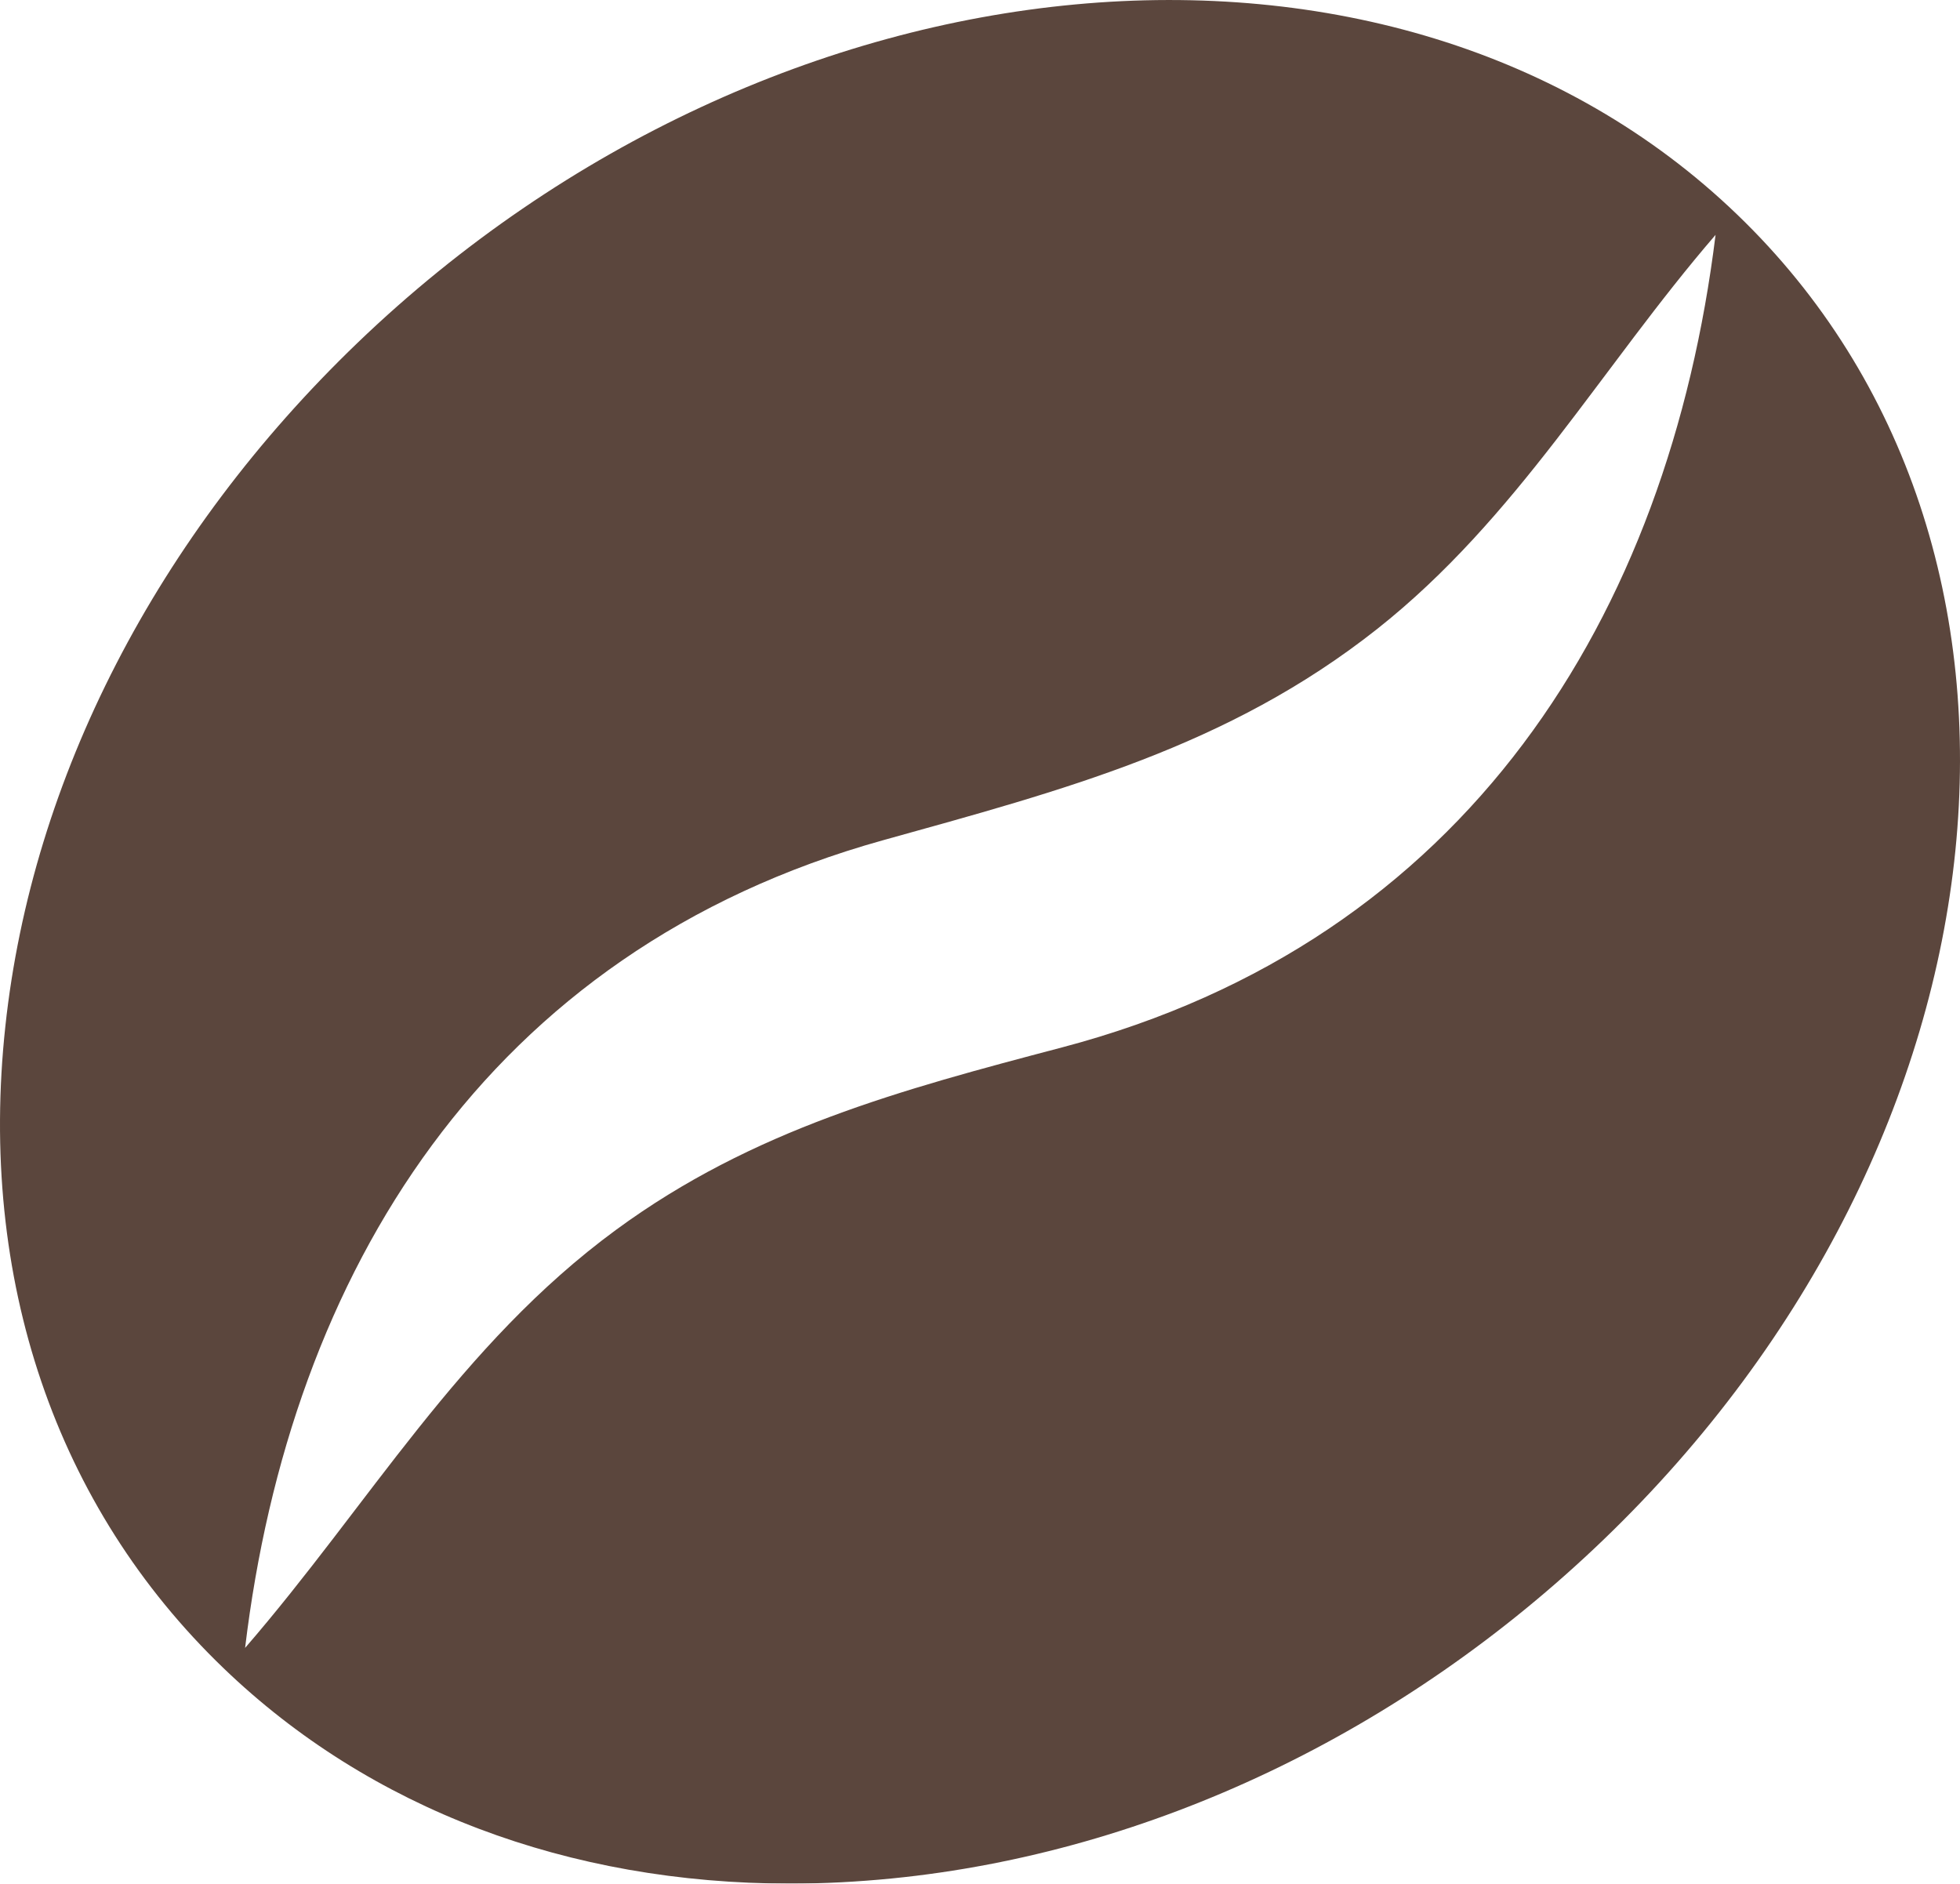 <svg width="436" height="419" viewBox="0 0 436 419" fill="none" xmlns="http://www.w3.org/2000/svg">
<g opacity="0.9">
<g clip-path="url(#clip0)">
<path d="M1.193 228.274C7.133 173.098 34.955 119.1 79.536 76.258C172.375 -12.908 310.04 -25.766 386.394 47.688C462.802 121.117 449.449 253.362 356.637 342.555C312.057 385.397 255.868 412.134 198.453 417.843C190.796 418.603 183.248 418.995 175.809 418.995C126.432 418.995 82.288 402.367 49.779 371.125C12.393 335.223 -4.884 284.472 1.193 228.274ZM137.06 273.552C167.47 251.241 200.442 242.415 236.248 232.988C326.39 209.236 371.161 136.96 381.625 52.245C356.228 81.68 337.481 115.304 306.307 139.946C273.09 166.186 236.521 175.744 196.355 186.926C108.175 211.515 64.548 283.163 54.52 366.569C82.043 334.778 102.235 299.111 137.06 273.552Z" fill="#493228"/>
</g>
</g>
<defs>
<clipPath id="clip0">
<rect width="436" height="419" transform="matrix(-1 0 0 1 436 0)" fill="white"/>
</clipPath>
</defs>
</svg>
